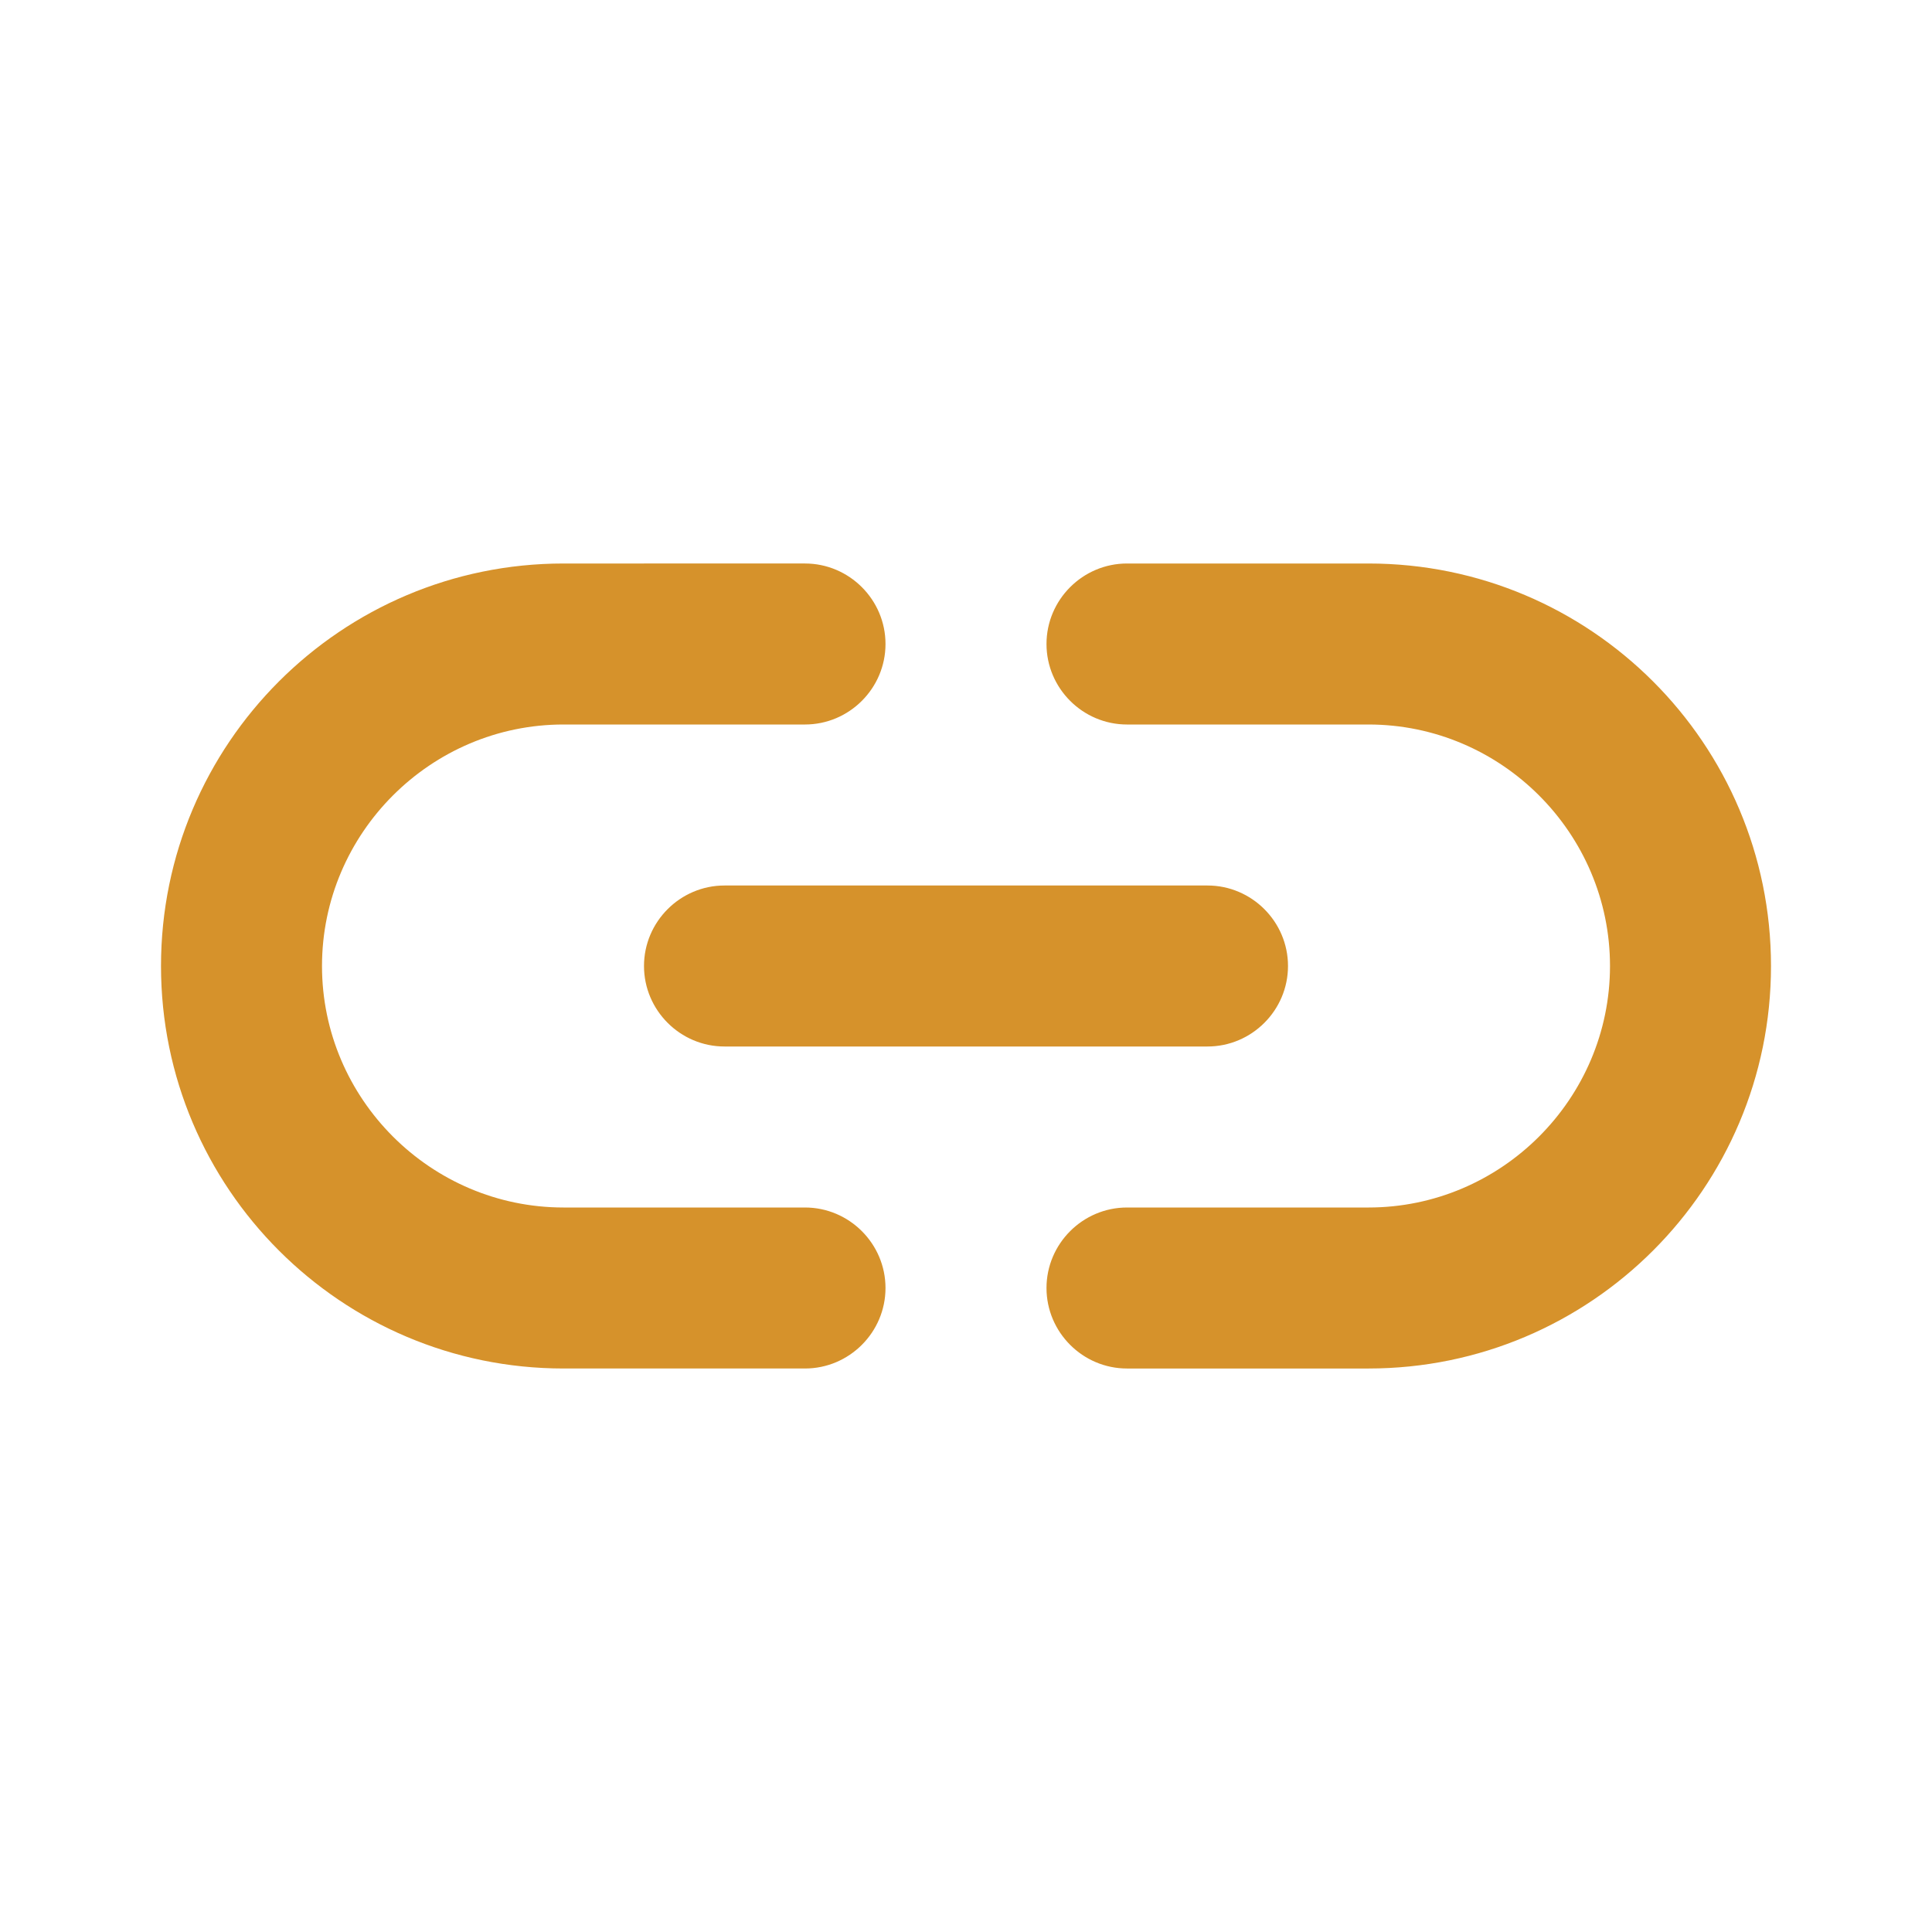 <svg xmlns="http://www.w3.org/2000/svg" enable-background="new 0 0 24 24" height="18px" viewBox="0 0 24 24" width="18px" fill="#d6922b"><g><rect fill="none" height="24" width="24"/></g><g><g><path d="M17,7h-3c-0.55,0-1,0.45-1,1s0.45,1,1,1h3c1.65,0,3,1.35,3,3s-1.35,3-3,3h-3c-0.55,0-1,0.45-1,1c0,0.55,0.45,1,1,1h3 c2.76,0,5-2.24,5-5S19.76,7,17,7z M8,12c0,0.55,0.45,1,1,1h6c0.55,0,1-0.45,1-1s-0.45-1-1-1H9C8.45,11,8,11.45,8,12z M10,15H7 c-1.65,0-3-1.35-3-3s1.35-3,3-3h3c0.55,0,1-0.45,1-1s-0.45-1-1-1H7c-2.76,0-5,2.24-5,5s2.24,5,5,5h3c0.55,0,1-0.45,1-1 C11,15.45,10.55,15,10,15z"/></g></g></svg>